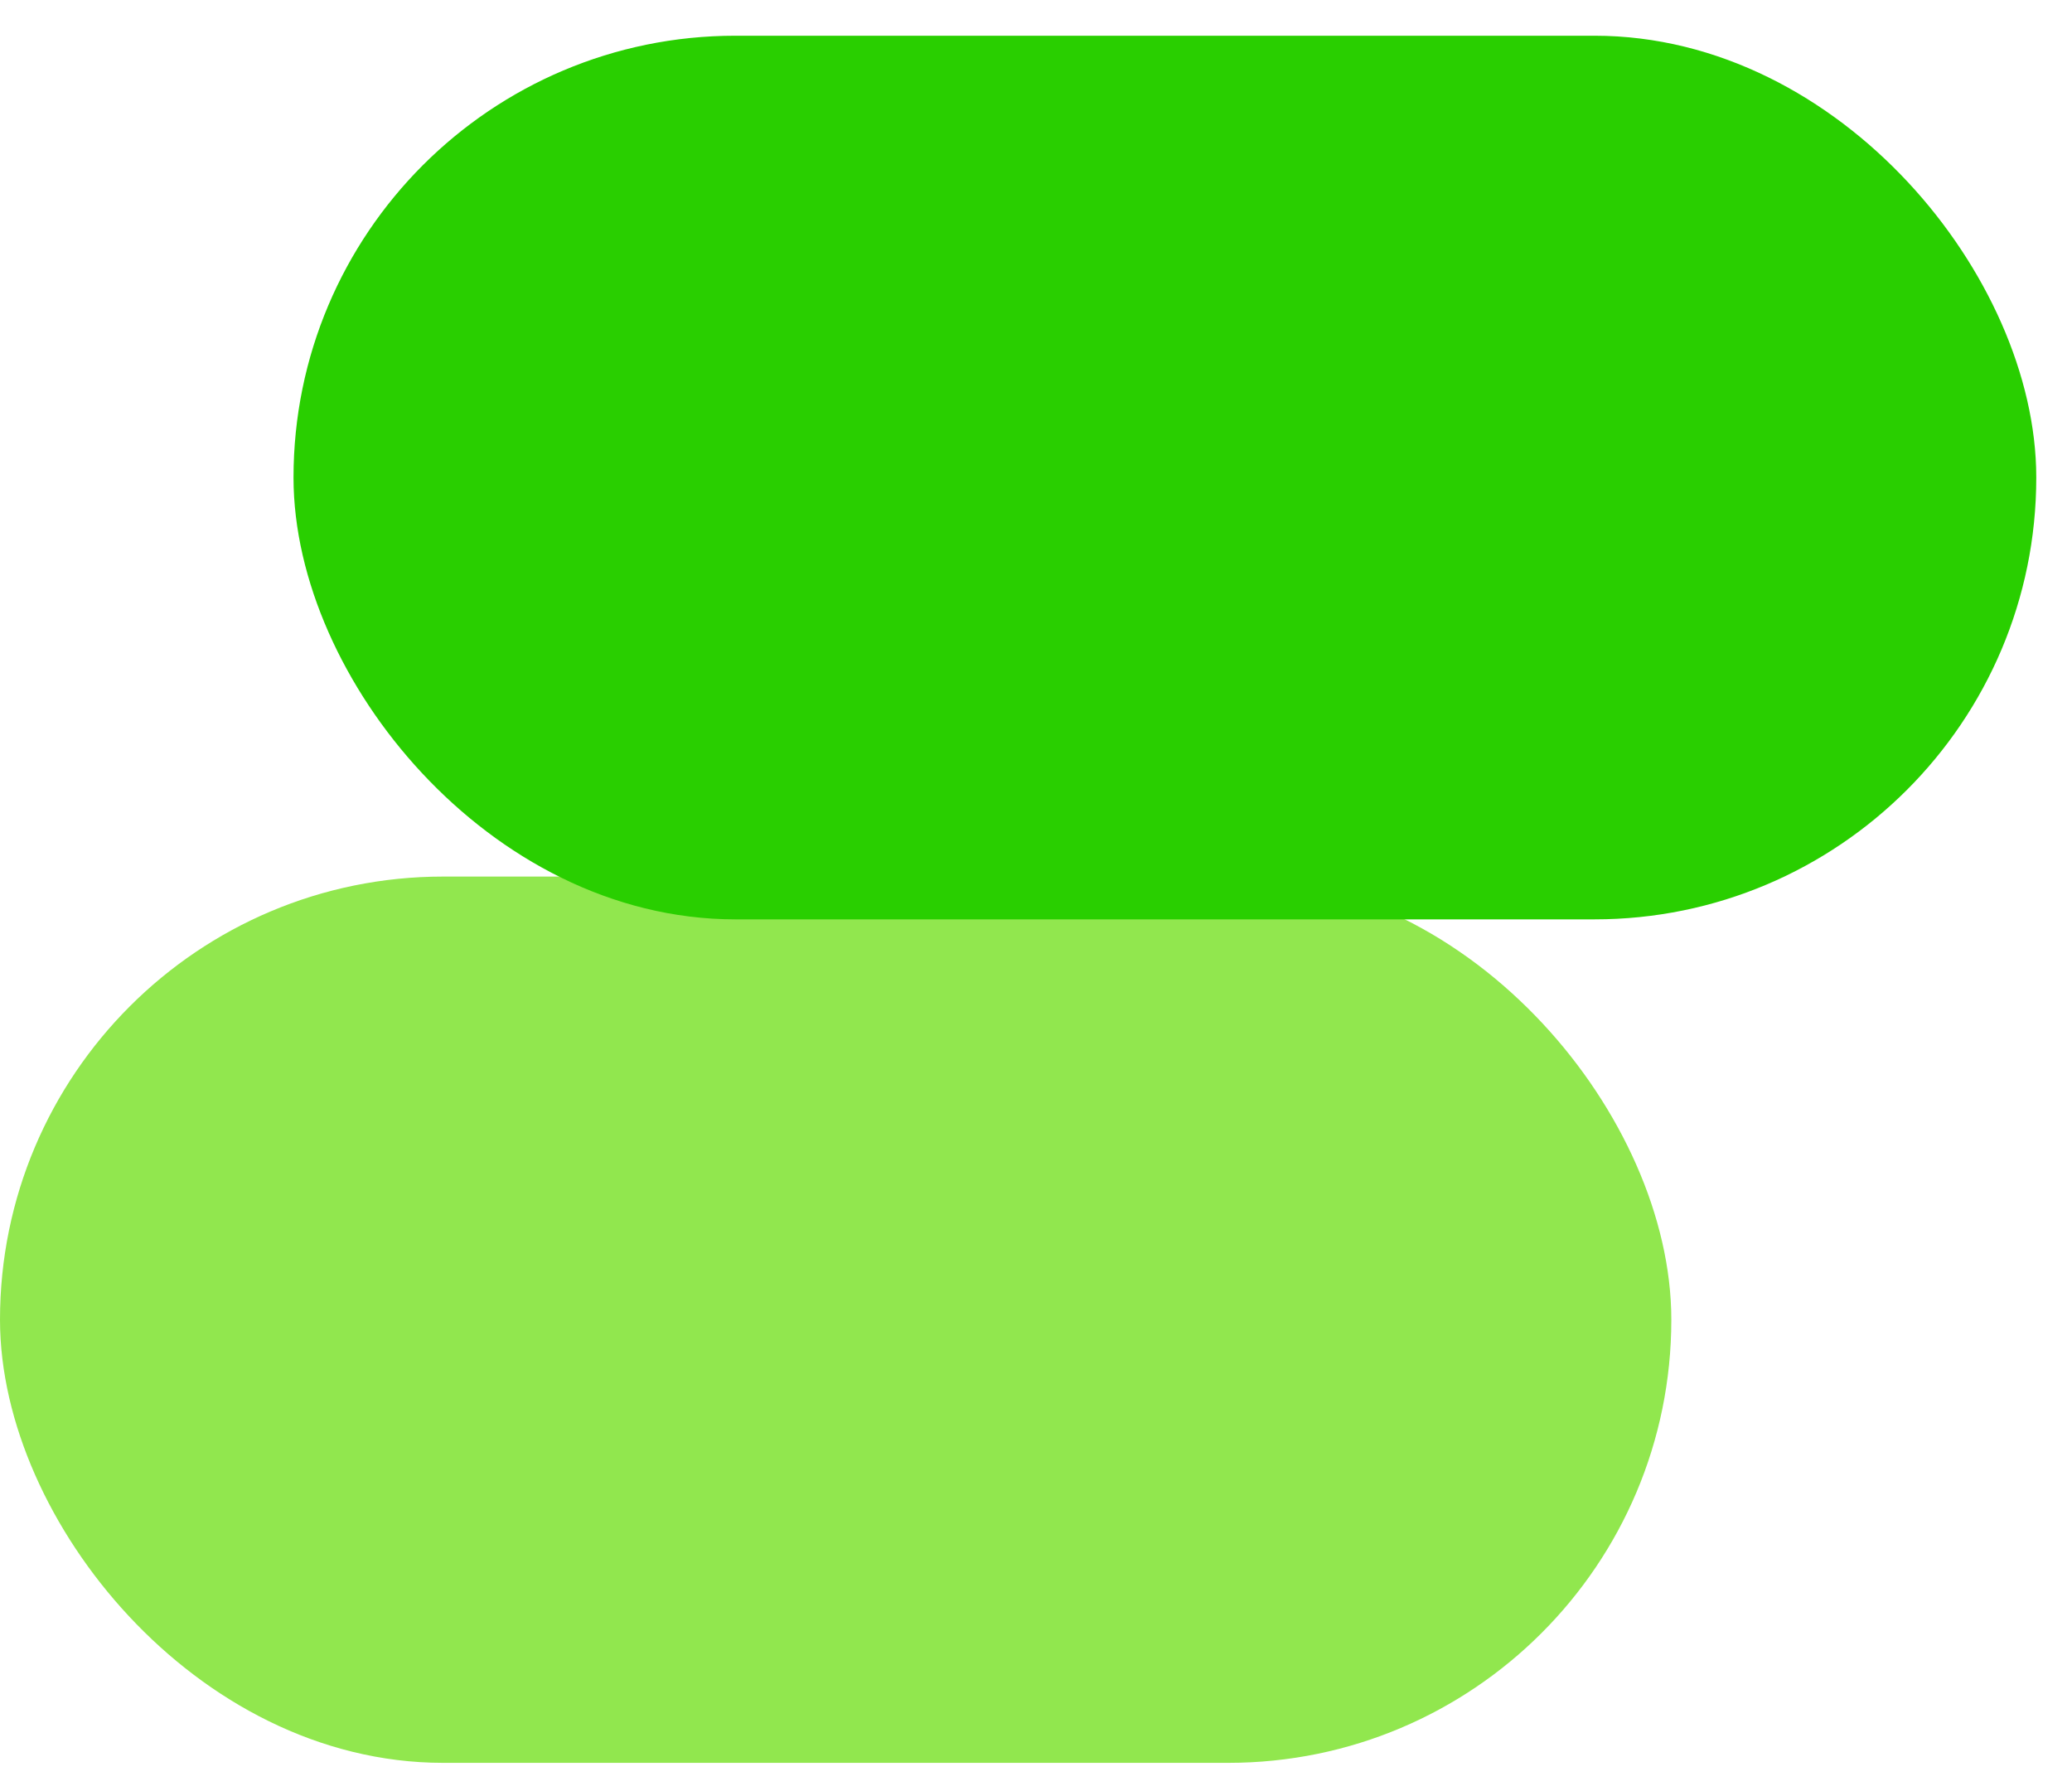 <svg width="29" height="25" viewBox="0 0 29 25" fill="none" xmlns="http://www.w3.org/2000/svg">
<rect x="0.5" y="12.769" width="22.392" height="11.405" rx="5.702" fill="#91E74E" stroke="#91E74E"/>
<rect x="4.608" y="1" width="23.392" height="11.368" rx="5.684" fill="#29CF00" stroke="#29CF00"/>
</svg>
